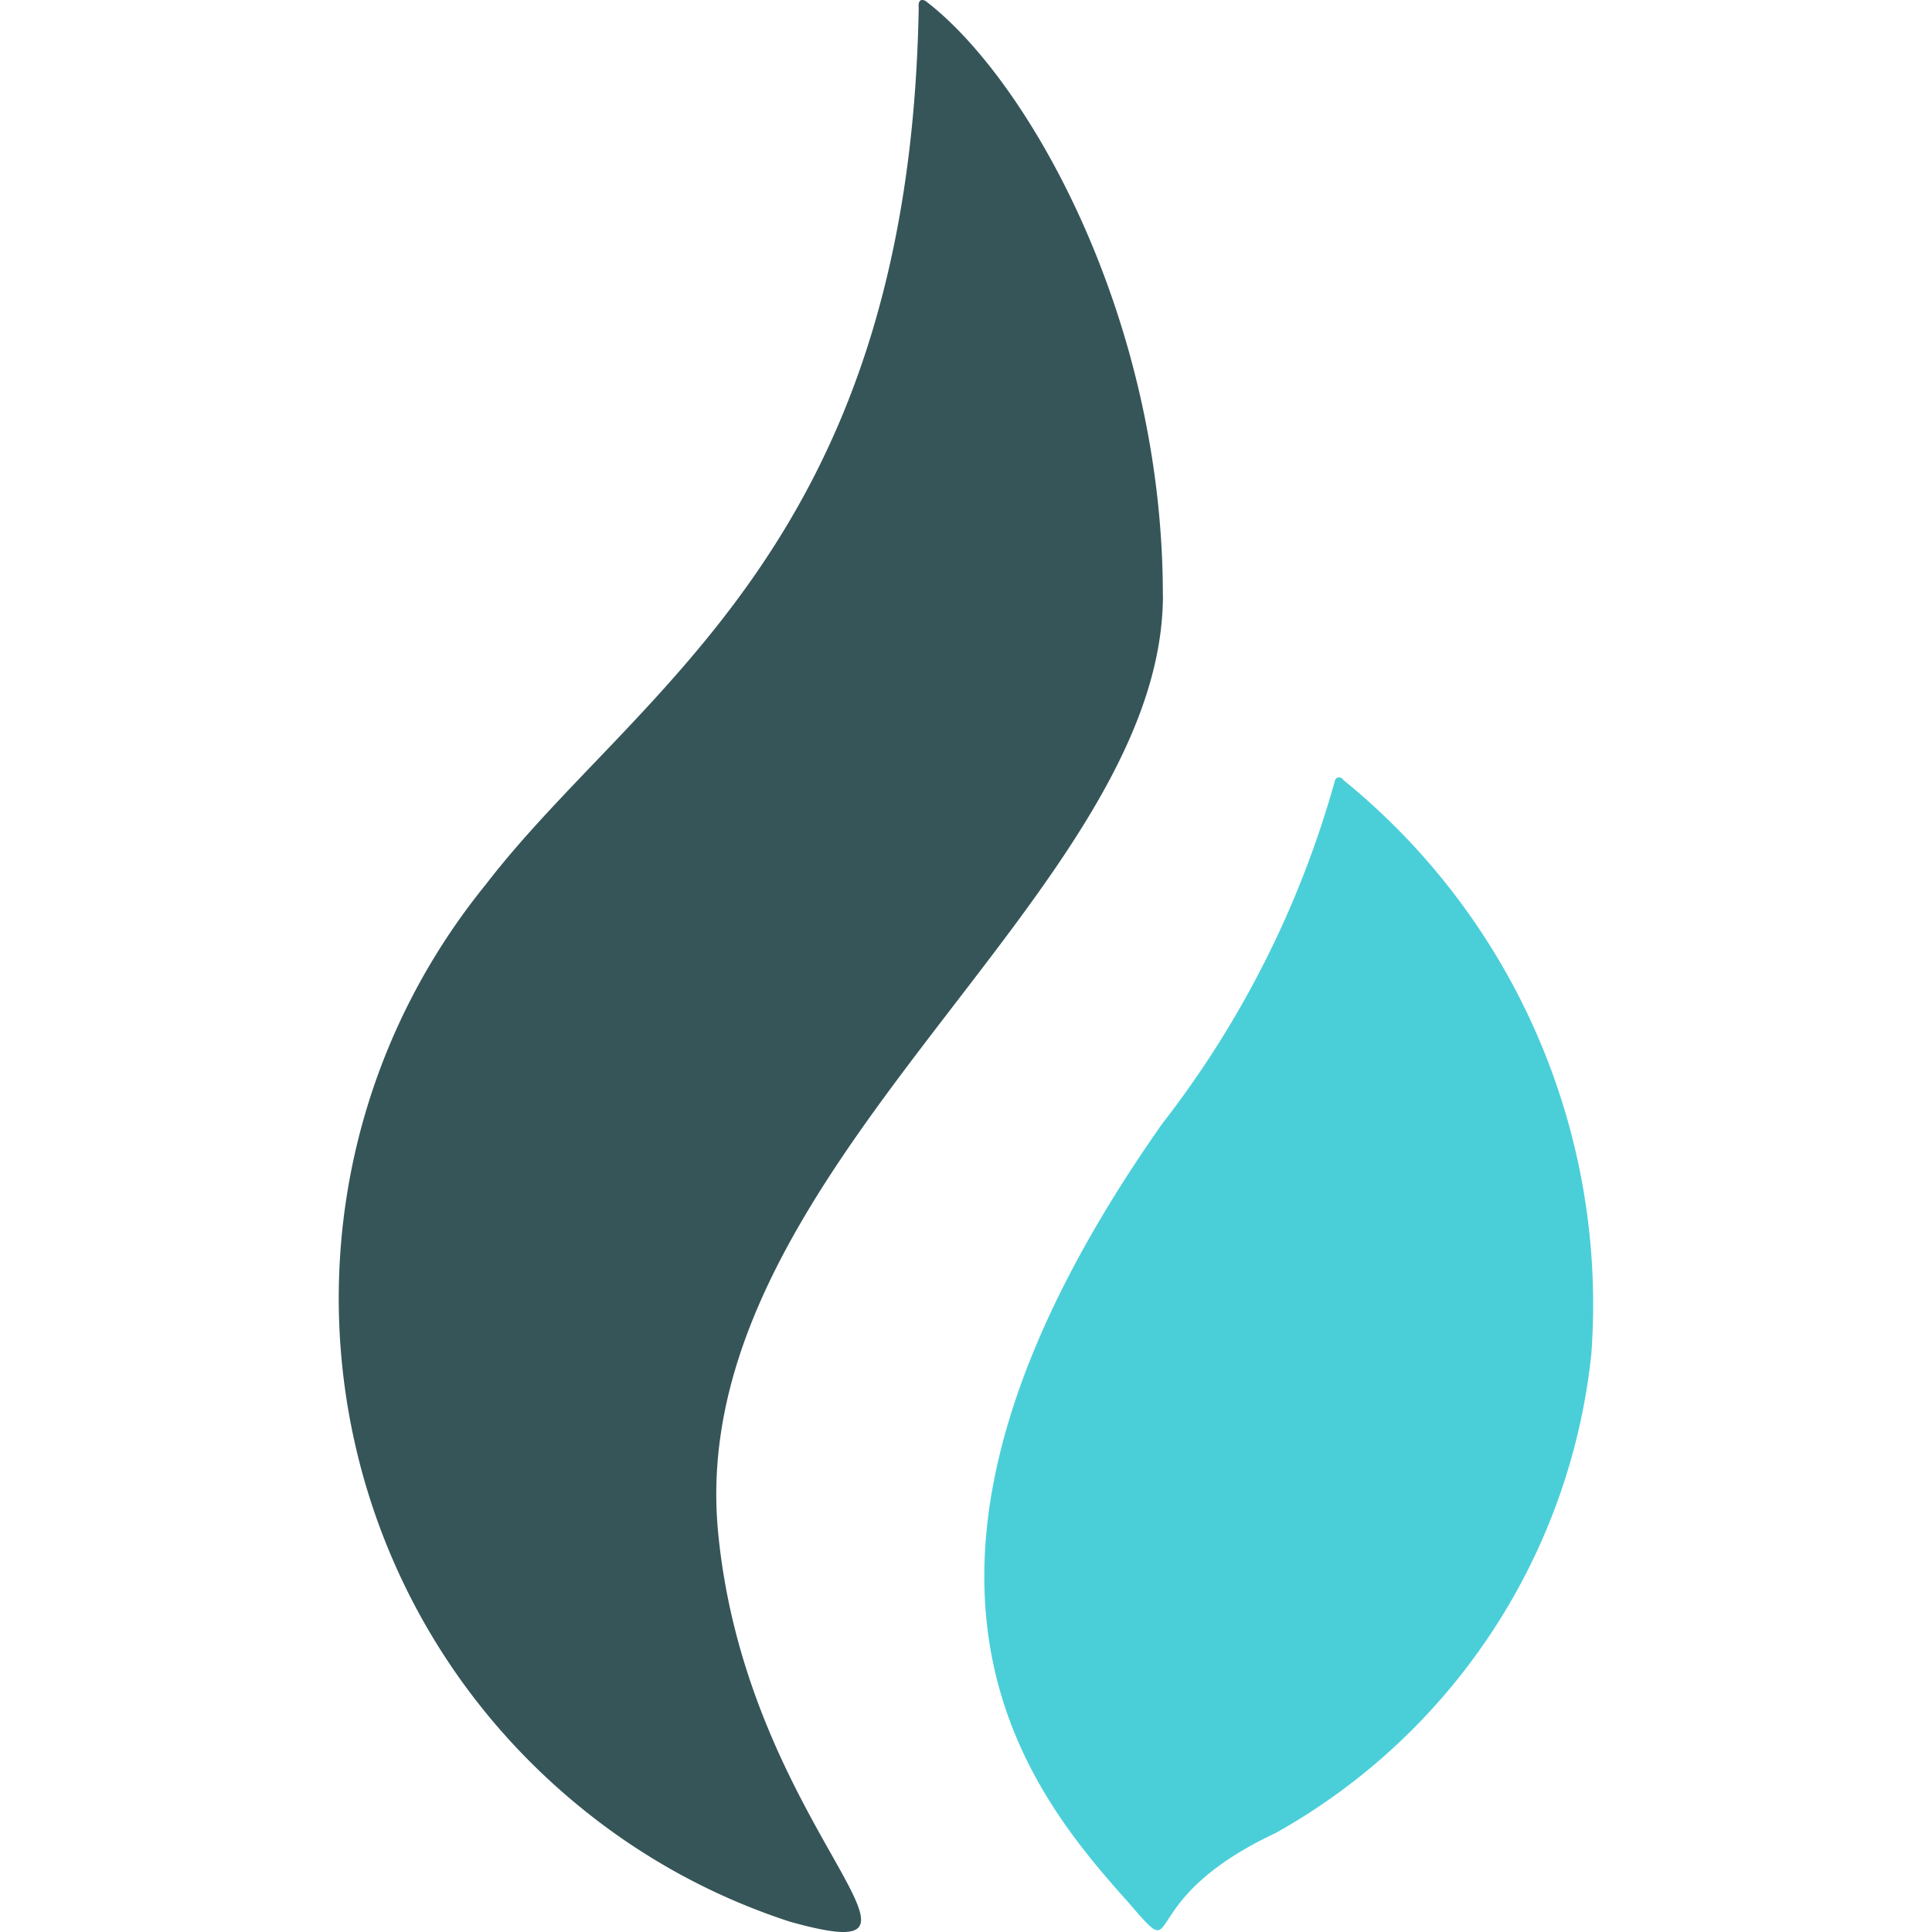 <svg id="b0abdc6f-70d7-4f05-9bd1-6e5c55301195" data-name="Layer 18" xmlns="http://www.w3.org/2000/svg" viewBox="0 0 512 512"><defs><style>.ef42bcdf-535e-4942-9068-091fb4c6cc77{fill:#365558;}.e3d5125e-99fc-42ee-82c6-8b154b64b720{fill:#4acfd9;}</style></defs><title>huobi</title><path class="ef42bcdf-535e-4942-9068-091fb4c6cc77" d="M308.17,157.7c0-73.45-35.69-136.76-62.9-157.45,0,0-2.08-1.25-1.8,1.81-2.5,142.59-74.84,180.5-114.69,232.29-60.68,74.7-49.29,184.24,25.27,244.78a171.5,171.5,0,0,0,55.26,30.13c48.73,13.61-11.39-23.88-19-103.16-9.3-96.36,117.88-169,117.88-248.4Z"/><path class="e3d5125e-99fc-42ee-82c6-8b154b64b720" d="M355.93,206.58a1.32,1.32,0,0,0-1.67-.42l-.41.42A263,263,0,0,1,308,297.8c-83.72,119-35.82,176.33-9,206.32,15.42,17.91,0,0,39-18.32a165.11,165.11,0,0,0,83.72-127,178.92,178.92,0,0,0-65.81-152.17Z"/></svg>